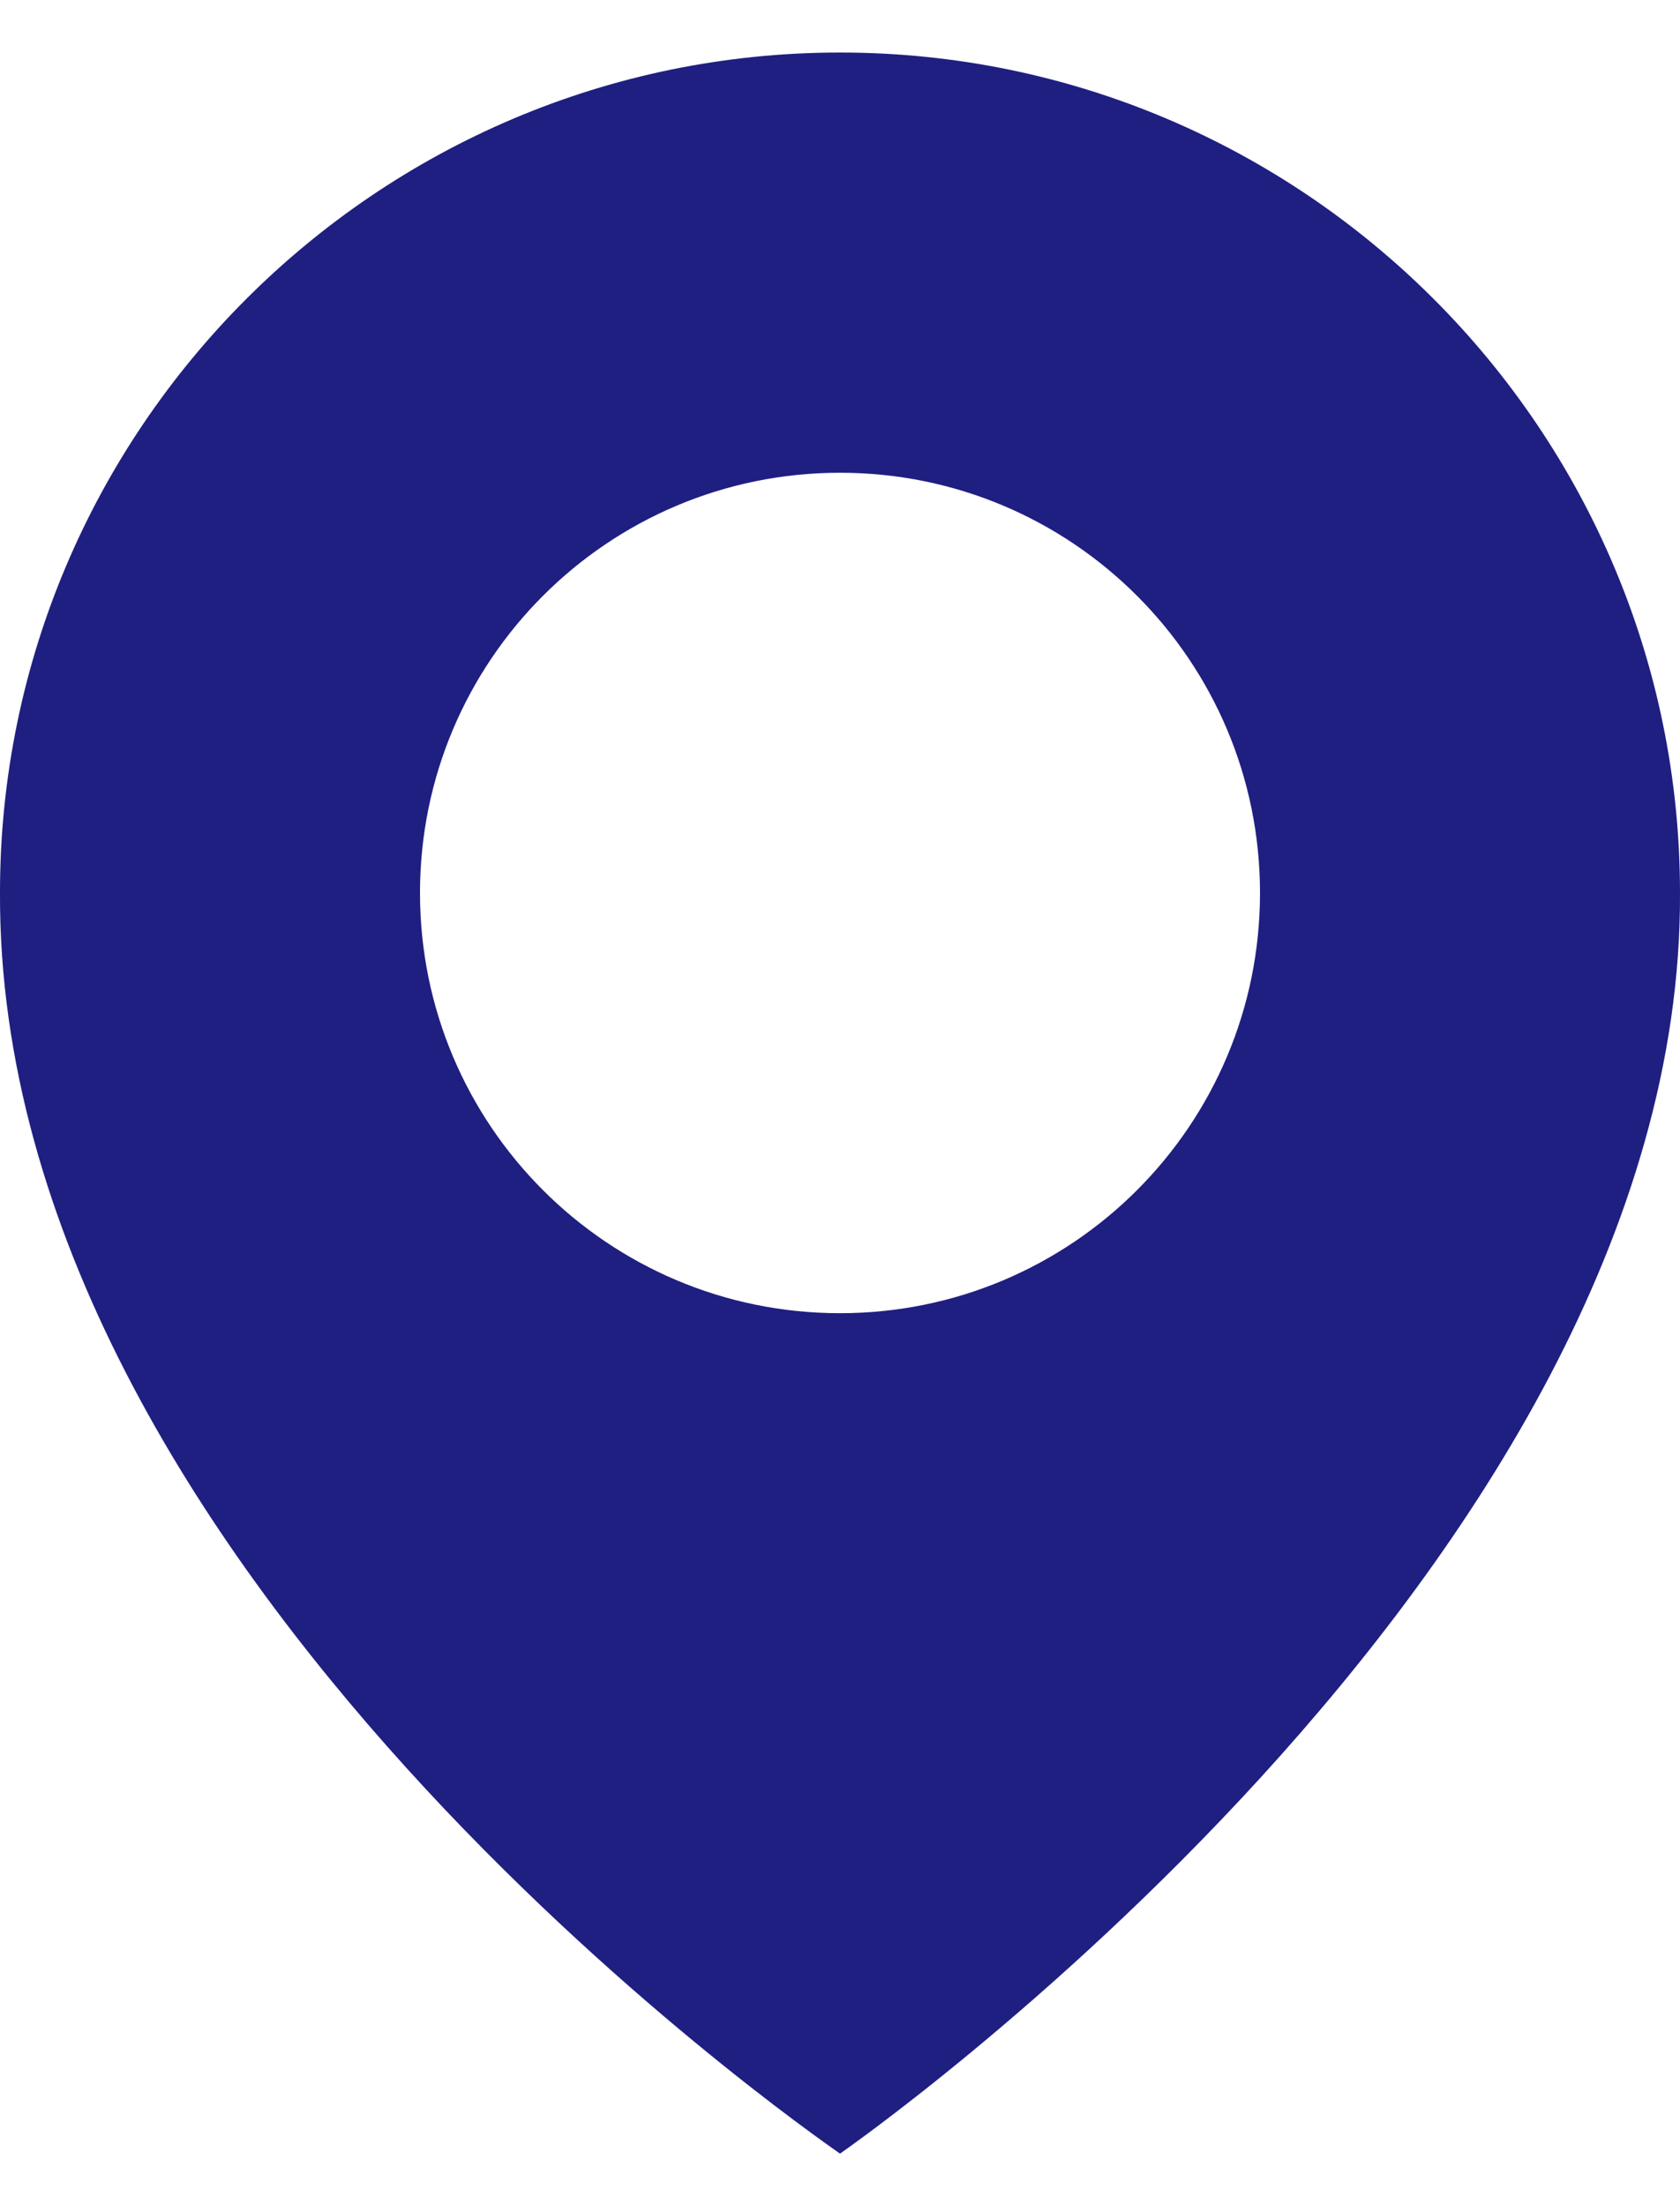 <svg width="16" height="21" viewBox="0 0 16 21" fill="none" xmlns="http://www.w3.org/2000/svg">
<path d="M8 0.5C3.589 0.5 -4.06257e-05 4.089 -4.06257e-05 8.495C-0.029 14.94 7.696 20.284 8 20.5C8 20.5 16.029 14.94 16 8.5C16 4.089 12.411 0.5 8 0.5ZM8 12.5C5.79 12.5 4 10.71 4 8.5C4 6.29 5.79 4.5 8 4.5C10.21 4.5 12 6.29 12 8.5C12 10.71 10.21 12.5 8 12.5Z" fill="#1F1F81"/>
</svg>
